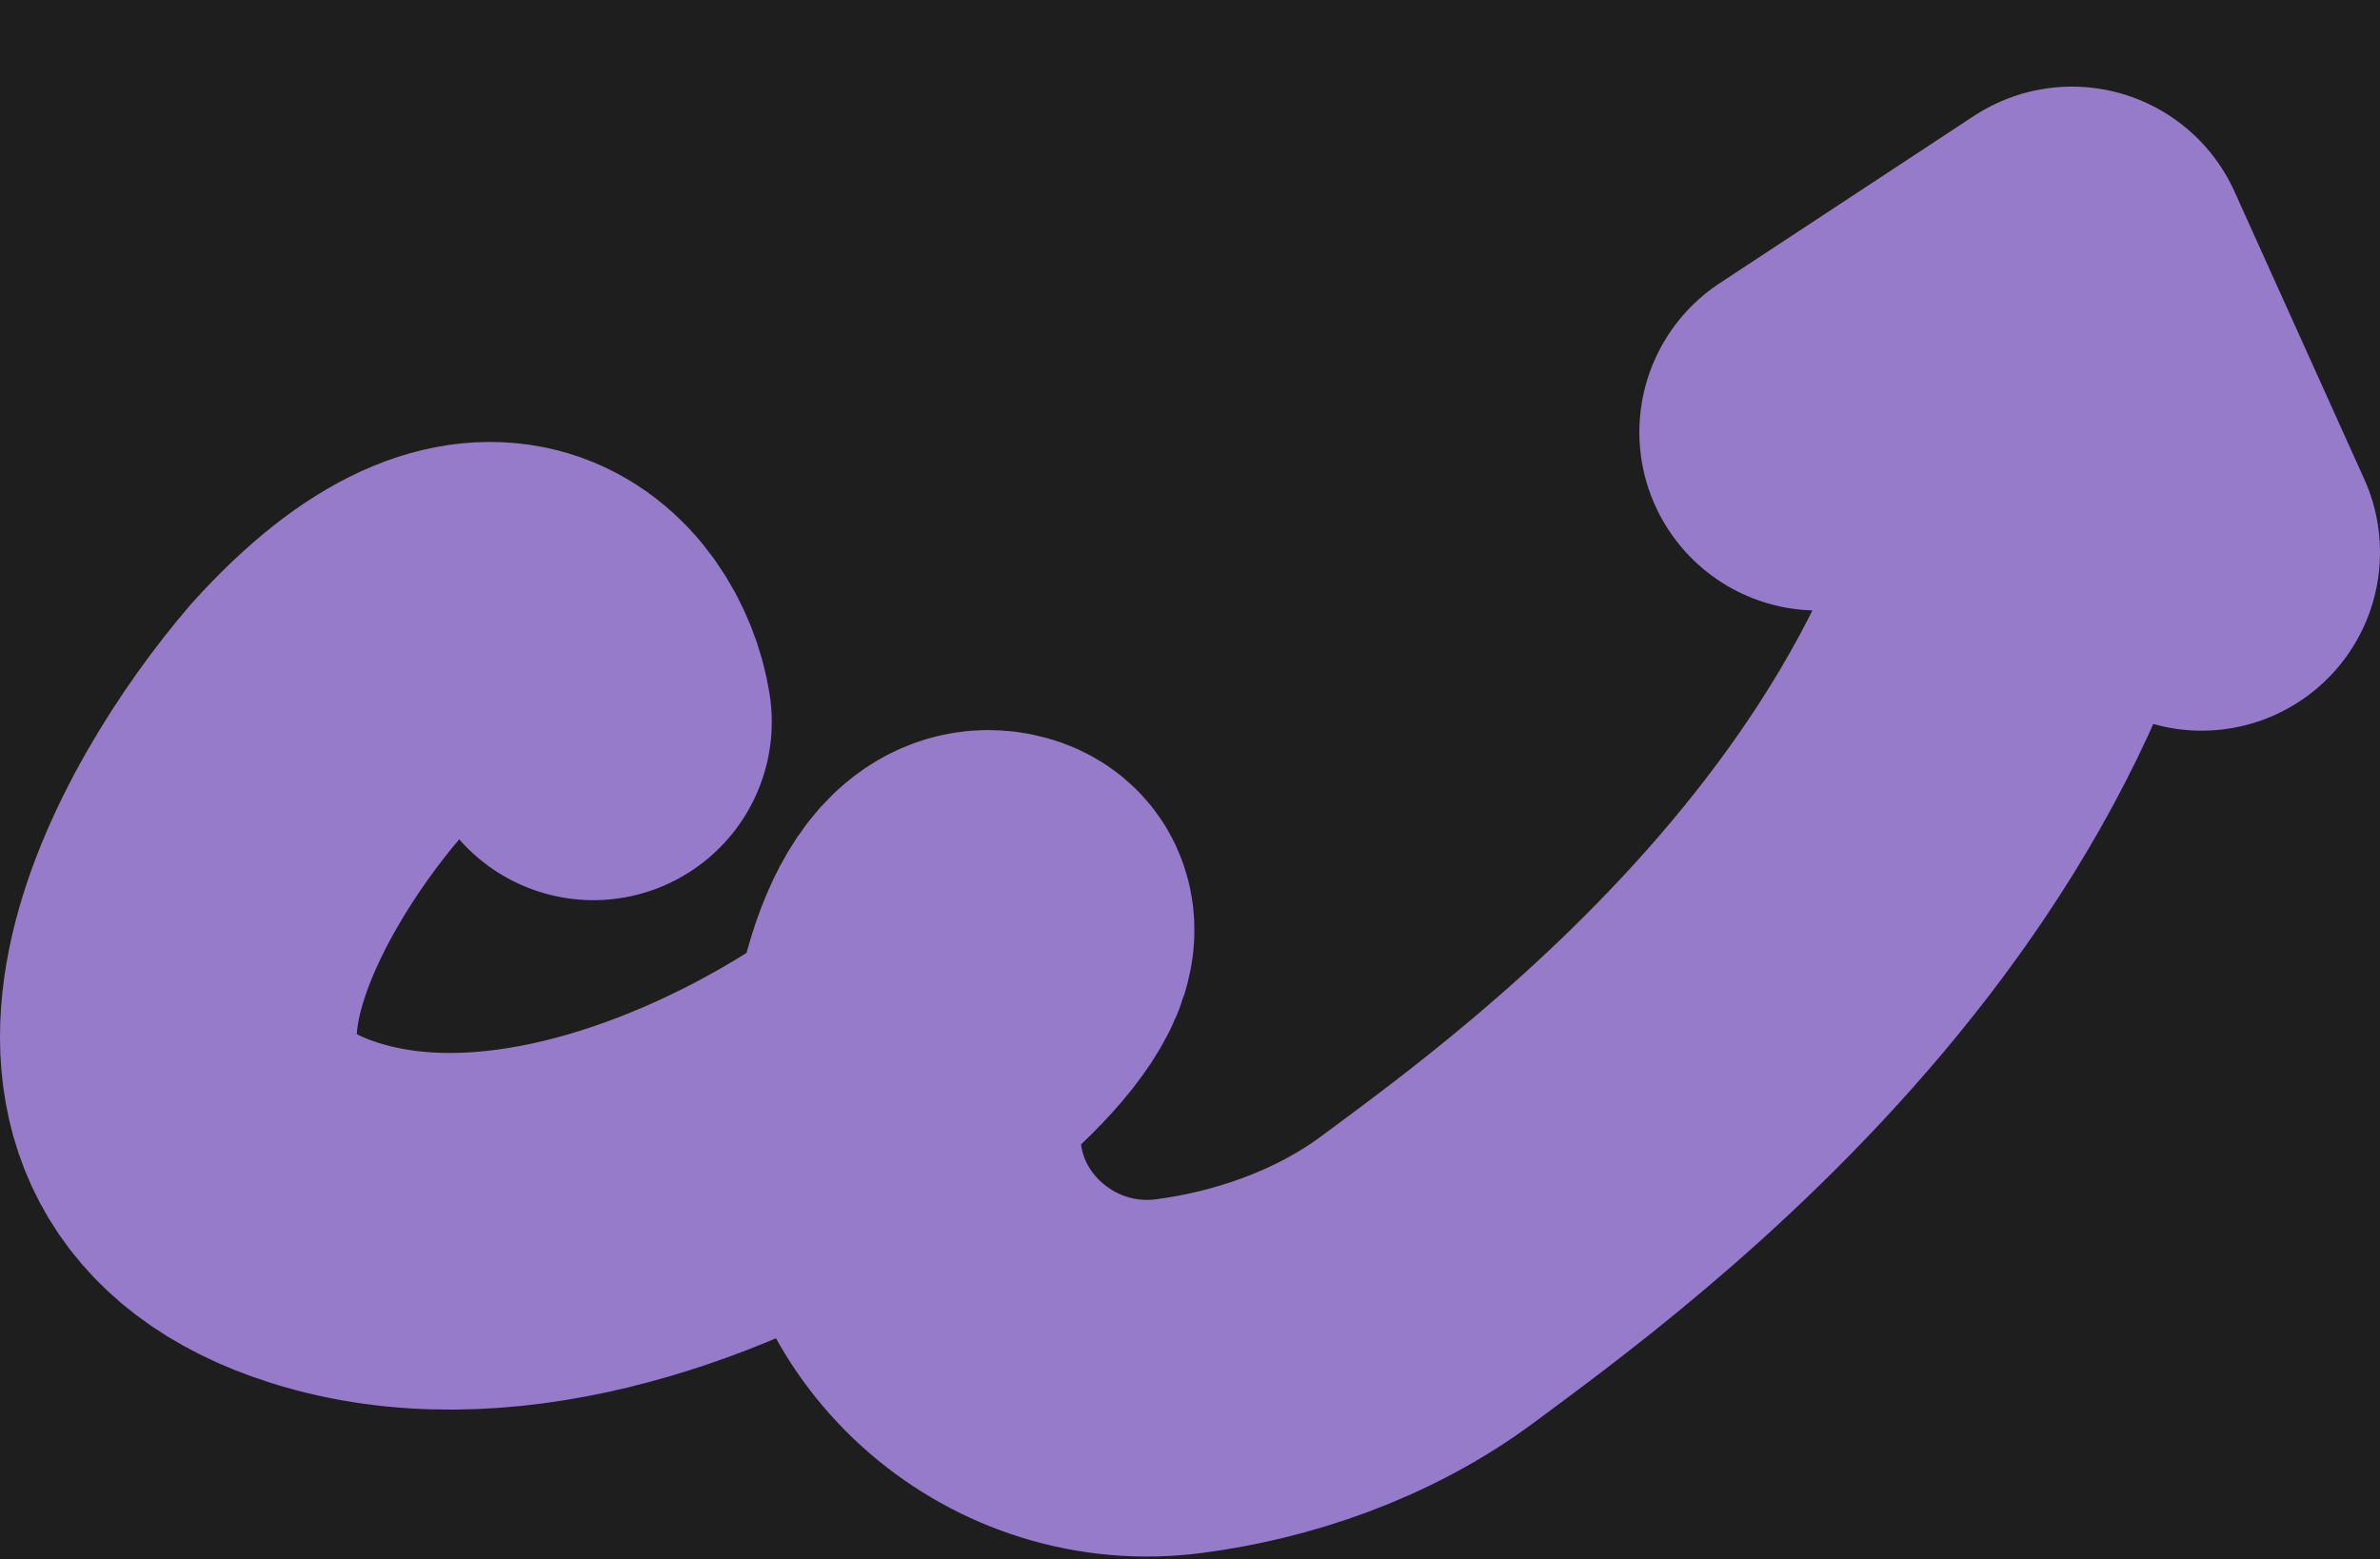 <svg width="467" height="306" viewBox="0 0 467 306" fill="none" xmlns="http://www.w3.org/2000/svg">
<rect width="467" height="306" fill="#1E1E1E"/>
<path d="M178.001 207.732C195.779 194.111 204.587 181.03 196.111 178.59C186.656 176.026 180.313 190.182 178.001 207.732Z" fill="#D9D9D9"/>
<path d="M116.436 141.67C114.061 126.629 96.352 105.571 63.778 141.67C42.061 166.967 11.659 221.663 63.778 238.072C128.926 258.584 217.488 184.744 196.111 178.59C183.976 175.299 176.967 199.551 177.027 223.173C177.099 251.834 202.898 273.793 231.319 270.09C247.346 268.002 265.314 262.161 280.326 250.958C307.81 230.447 408.799 159.117 406.551 52M406.551 52L356.672 84.818M406.551 52L432 108.406" stroke="#FF7017" stroke-width="26" stroke-linecap="round"/>
<g style="mix-blend-mode:overlay">
<path d="M178.001 207.732C195.779 194.111 204.587 181.03 196.111 178.59C186.656 176.026 180.313 190.182 178.001 207.732Z" fill="#D9D9D9"/>
<path d="M116.436 141.67C114.061 126.629 96.352 105.571 63.778 141.67C42.061 166.967 11.659 221.664 63.778 238.072C128.926 258.584 217.488 184.744 196.111 178.59C183.976 175.299 176.967 199.551 177.027 223.173C177.099 251.834 202.898 273.793 231.319 270.09C247.346 268.002 265.314 262.161 280.326 250.958C307.81 230.447 408.799 159.117 406.551 52M406.551 52L356.672 84.818M406.551 52L432 108.406" stroke="#957BC9" stroke-width="70" stroke-linecap="round"/>
</g>
</svg>
